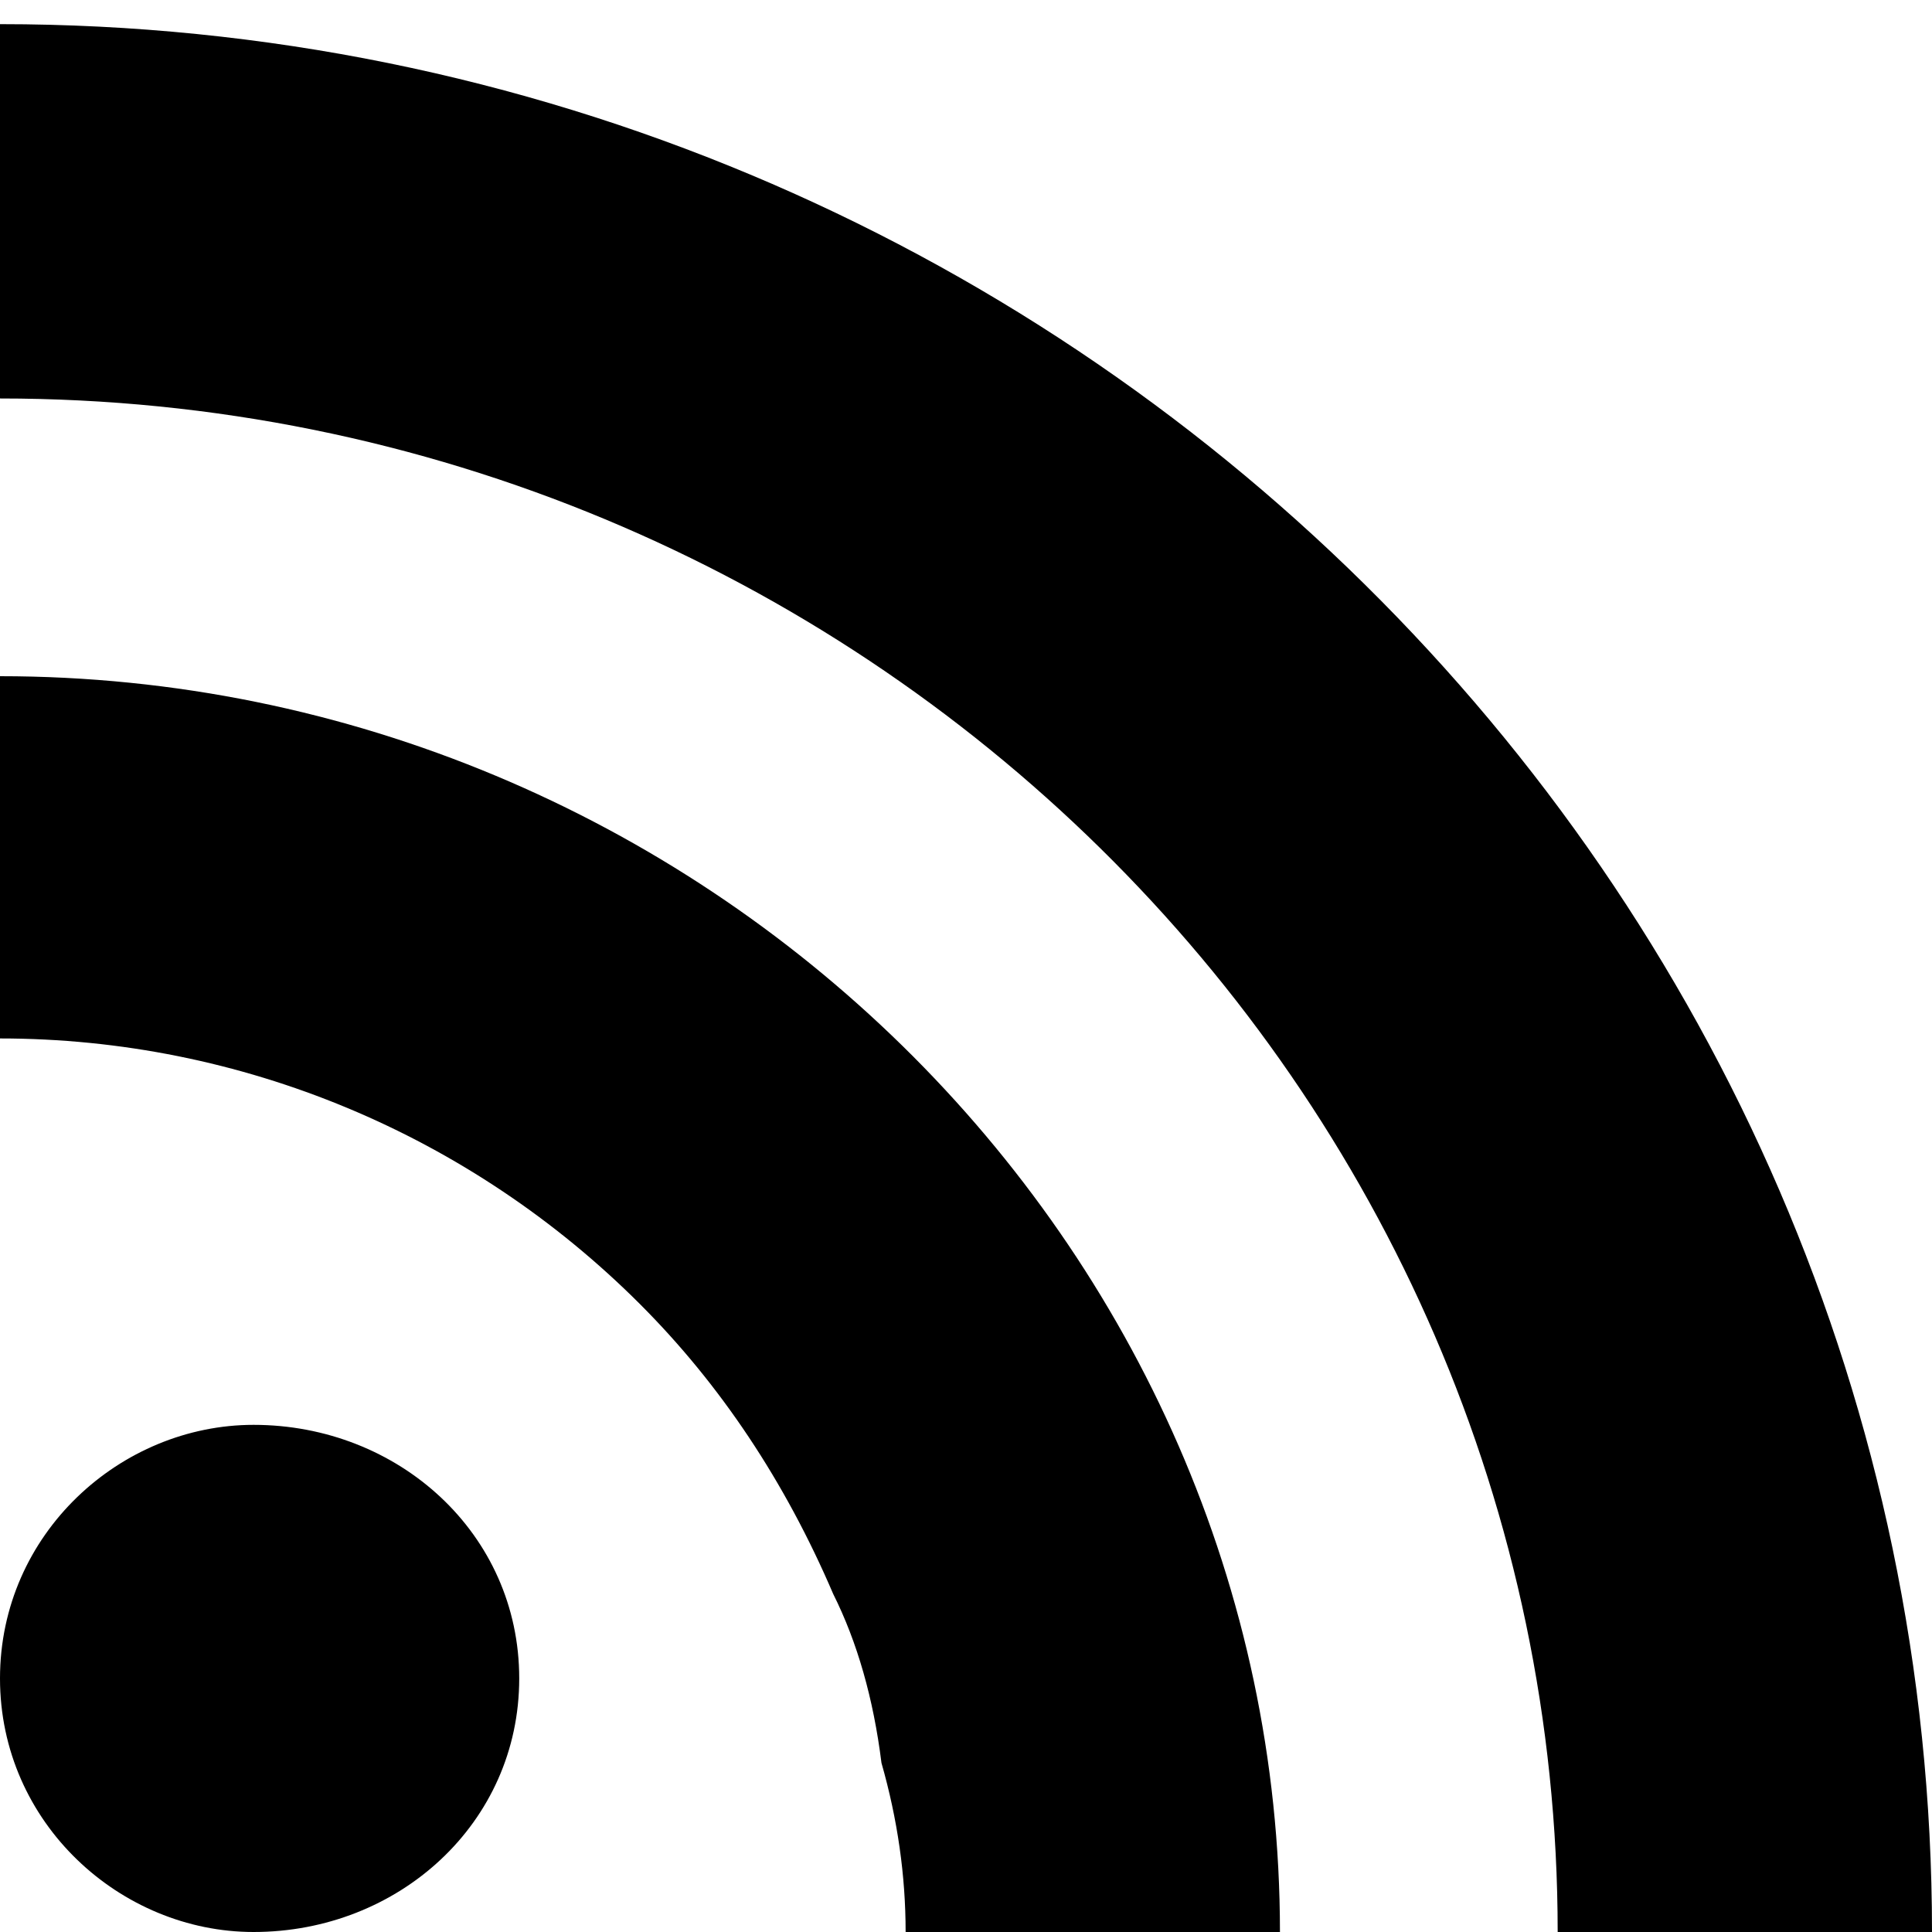 <svg xmlns="http://www.w3.org/2000/svg" width="16" height="16" version="1.2"><path d="M12.9 16H16C16 7.3 8.8.2 0 .2v3.1C7.1 3.3 12.9 9 12.9 16zm-5.4 0h3.1C10.6 10.3 5.8 5.6 0 5.6v3c2 0 3.9.8 5.3 2.2q.5.5.9 1.1.4.6.7 1.3.3.6.4 1.4.2.7.2 1.4zm-5.4 0c1.2 0 2.2-.9 2.2-2.1 0-1.2-1-2.1-2.2-2.1-1.1 0-2.1.9-2.1 2.1C0 15.1 1 16 2.1 16z" style="fill:#000"/></svg>